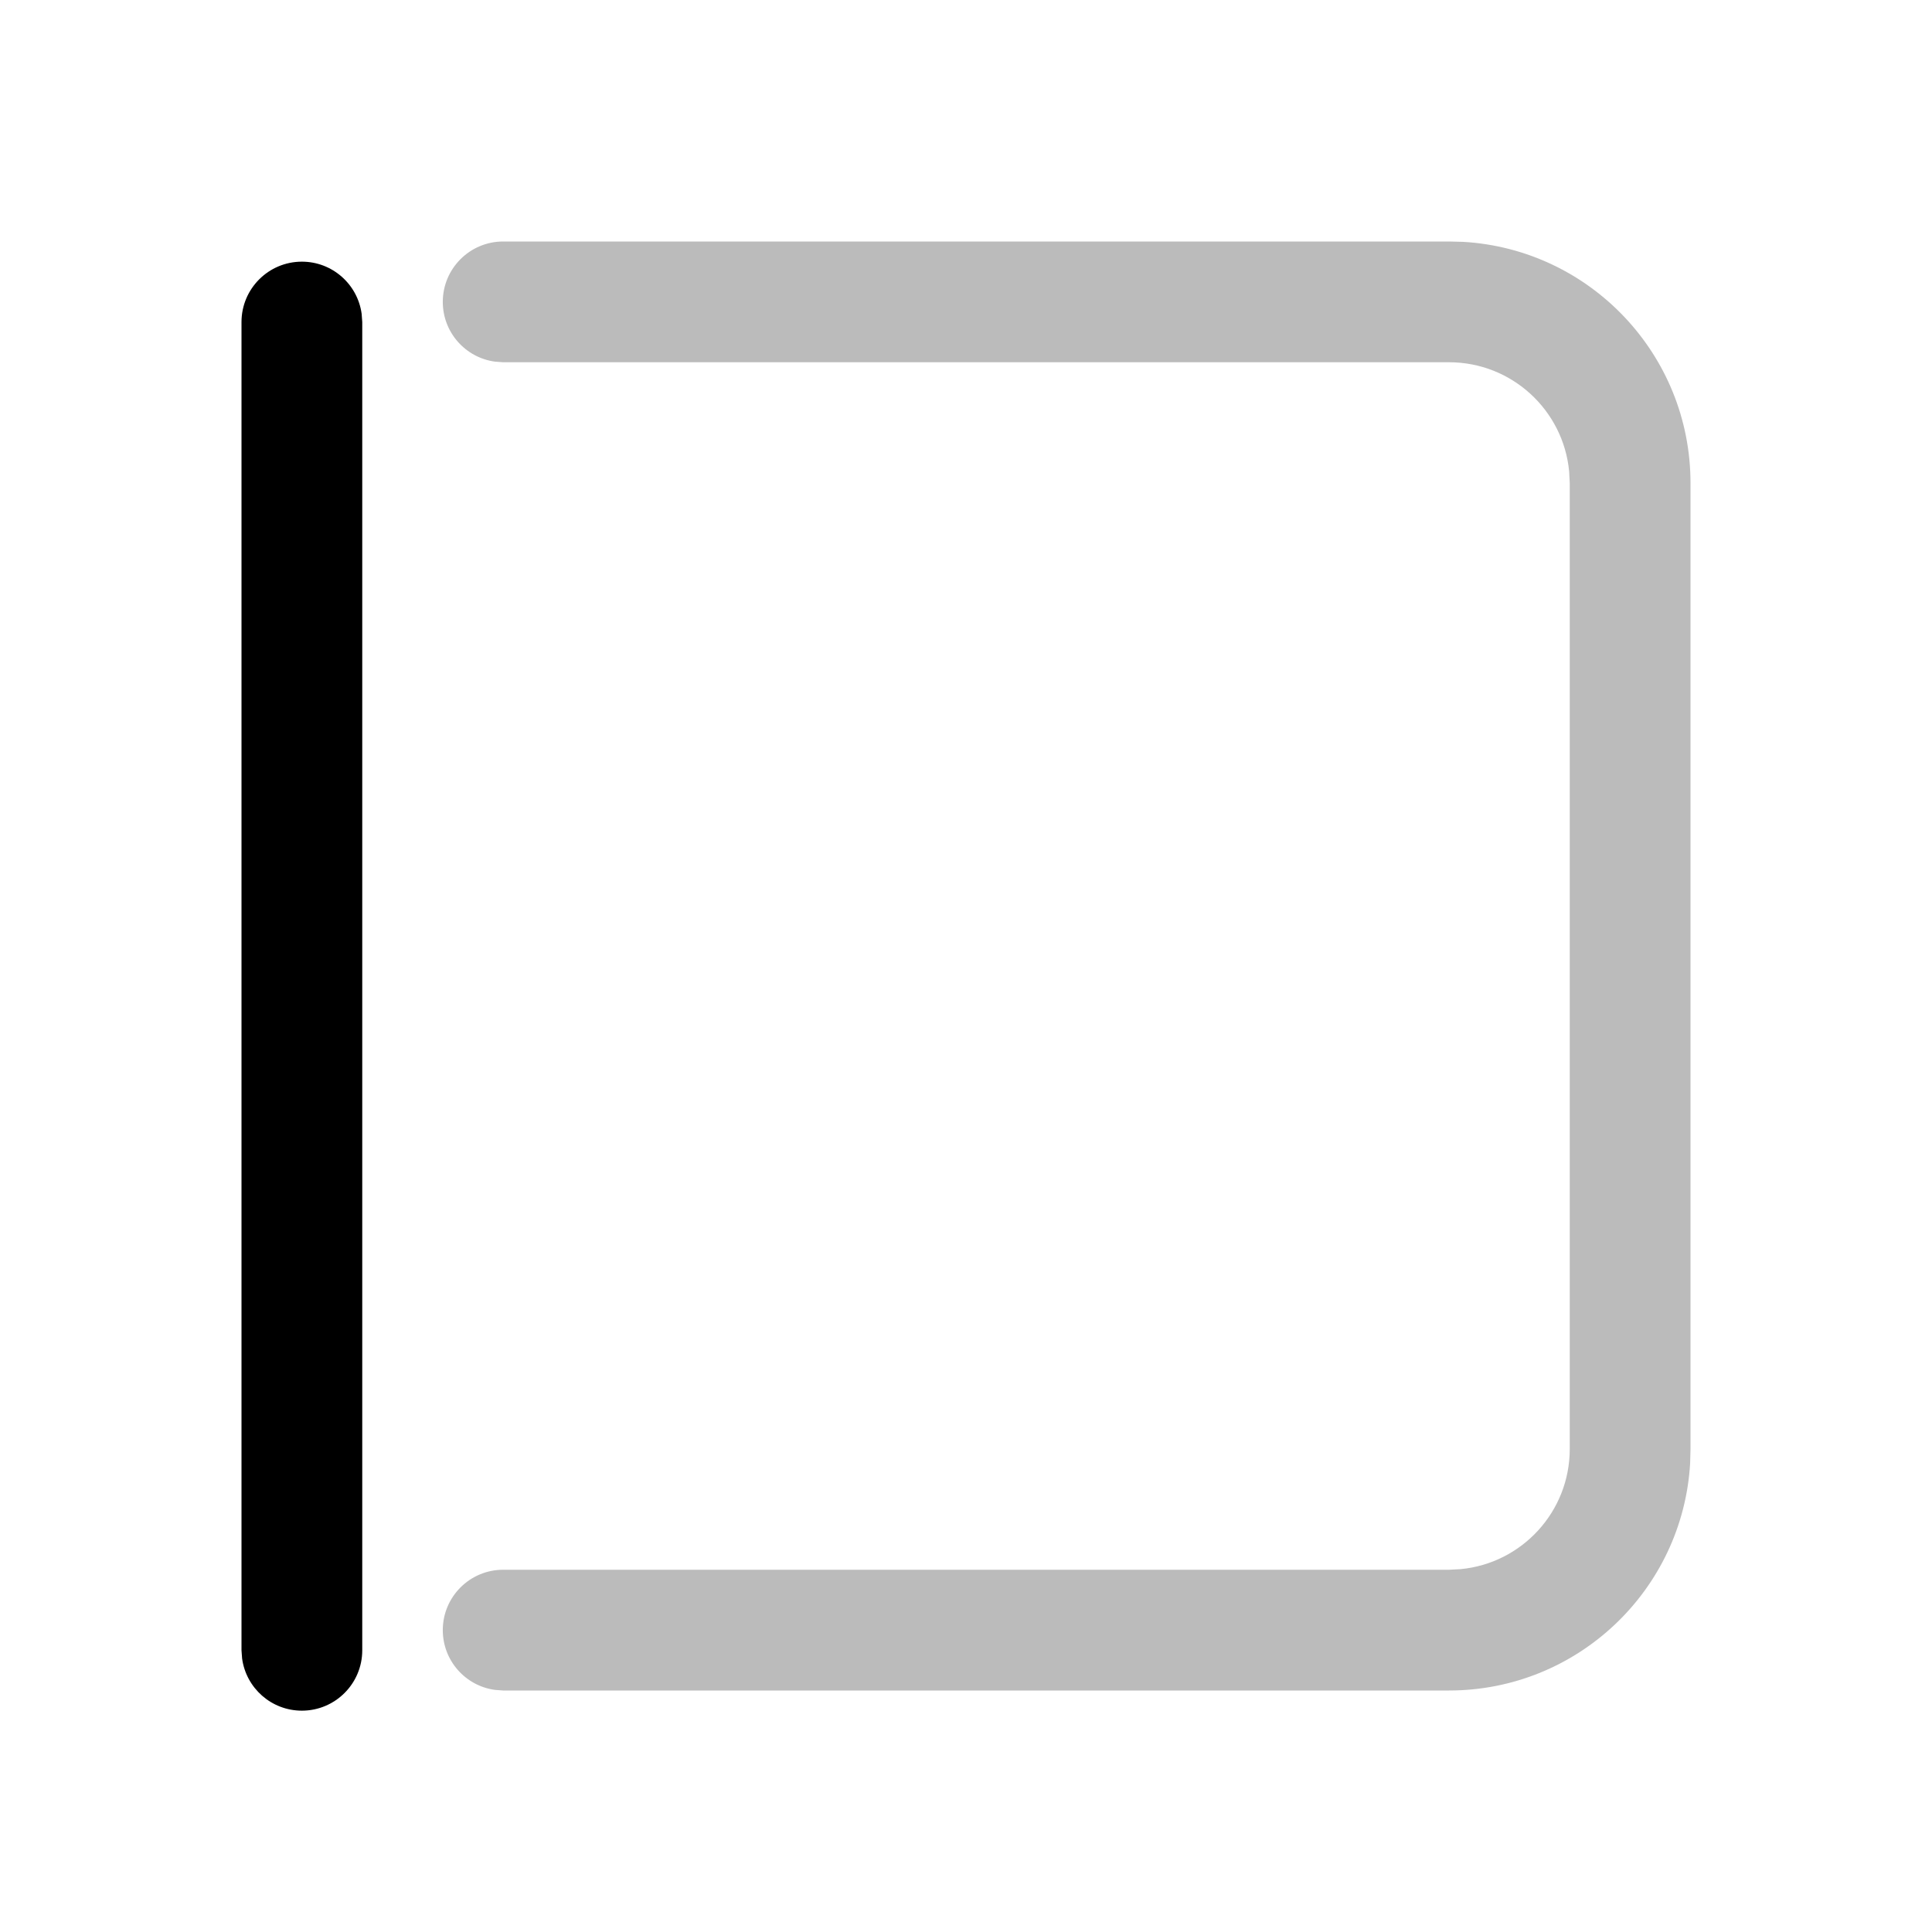 <?xml version="1.0" encoding="UTF-8"?>
<svg viewBox="0 0 16 16" version="1.1" xmlns="http://www.w3.org/2000/svg" xmlns:xlink="http://www.w3.org/1999/xlink">
     
    <g id="补充组件" stroke="none" stroke-width="1">
        <g id="富文本编辑器" transform="translate(-1276, -2558)">
            <g id="编组" transform="translate(1276, 2558)">
                <path d="M2,2.667 C2,2.391 2.224,2.167 2.5,2.167 C2.753,2.167 2.962,2.355 2.995,2.599 L3,2.667 L3,13.667 C3,13.943 2.776,14.167 2.5,14.167 C2.247,14.167 2.038,13.979 2.005,13.735 L2,13.667 L2,2.667 Z" id="路径"></path>
                <path d="M14,4 C14,2.935 13.167,2.064 12.118,2.003 L12,2 L4.167,2 C3.891,2 3.667,2.224 3.667,2.5 C3.667,2.753 3.855,2.962 4.099,2.995 L4.167,3 L12,3 C12.52,3 12.947,3.397 12.995,3.904 L13,4 L13,12 C13,12.52 12.603,12.947 12.096,12.995 L12,13 L4.167,13 C3.891,13 3.667,13.224 3.667,13.5 C3.667,13.753 3.855,13.962 4.099,13.995 L4.167,14 L12,14 C13.065,14 13.936,13.167 13.997,12.118 L14,12 L14,4 Z" id="路径" fill="#BBBBBB"></path>
            </g>
        </g>
    </g>
</svg>